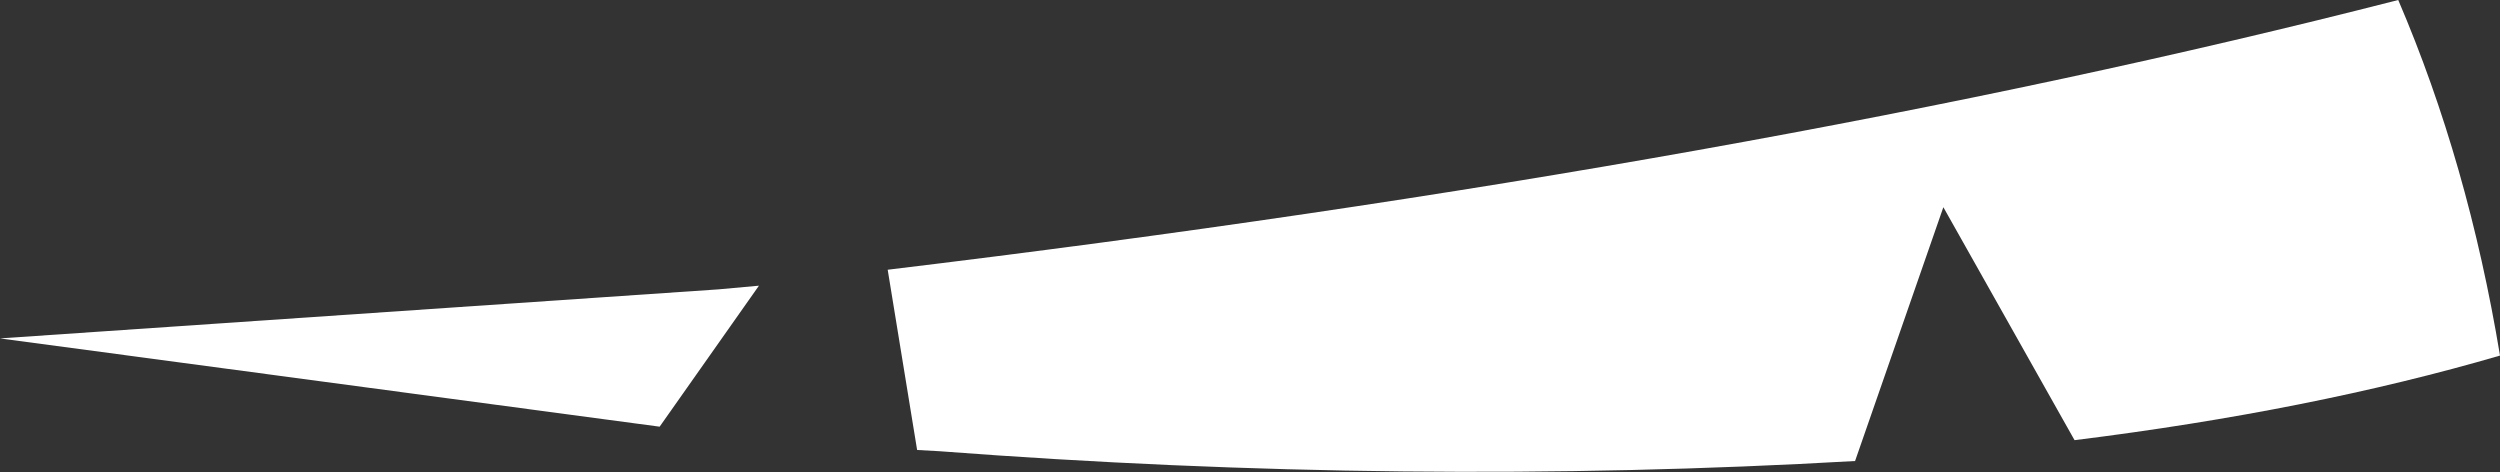 <?xml version="1.0" encoding="UTF-8" standalone="no"?>
<svg xmlns:xlink="http://www.w3.org/1999/xlink" height="19.25px" width="101.95px" xmlns="http://www.w3.org/2000/svg">
  <rect width="100%" height="100%" fill="#333333" stroke="none"/>
  <g transform="matrix(1.0, 0.0, 0.0, 1.0, 60.25, 16.55)">
    <path d="M-30.95 -4.75 L-29.3 -4.9 -33.35 0.85 -60.25 -2.75 -30.95 -4.75 -30.75 -4.4 -30.95 -4.75 M37.55 -16.55 Q40.4 -9.9 41.7 -2.05 34.0 0.2 24.35 1.4 L19.0 -8.1 15.4 2.25 Q-2.85 3.3 -21.95 1.85 L-22.85 1.8 -24.05 -5.55 Q11.2 -9.8 37.55 -16.55" fill="#ffffff" fill-rule="evenodd" stroke="none"/>
  </g>
</svg>
